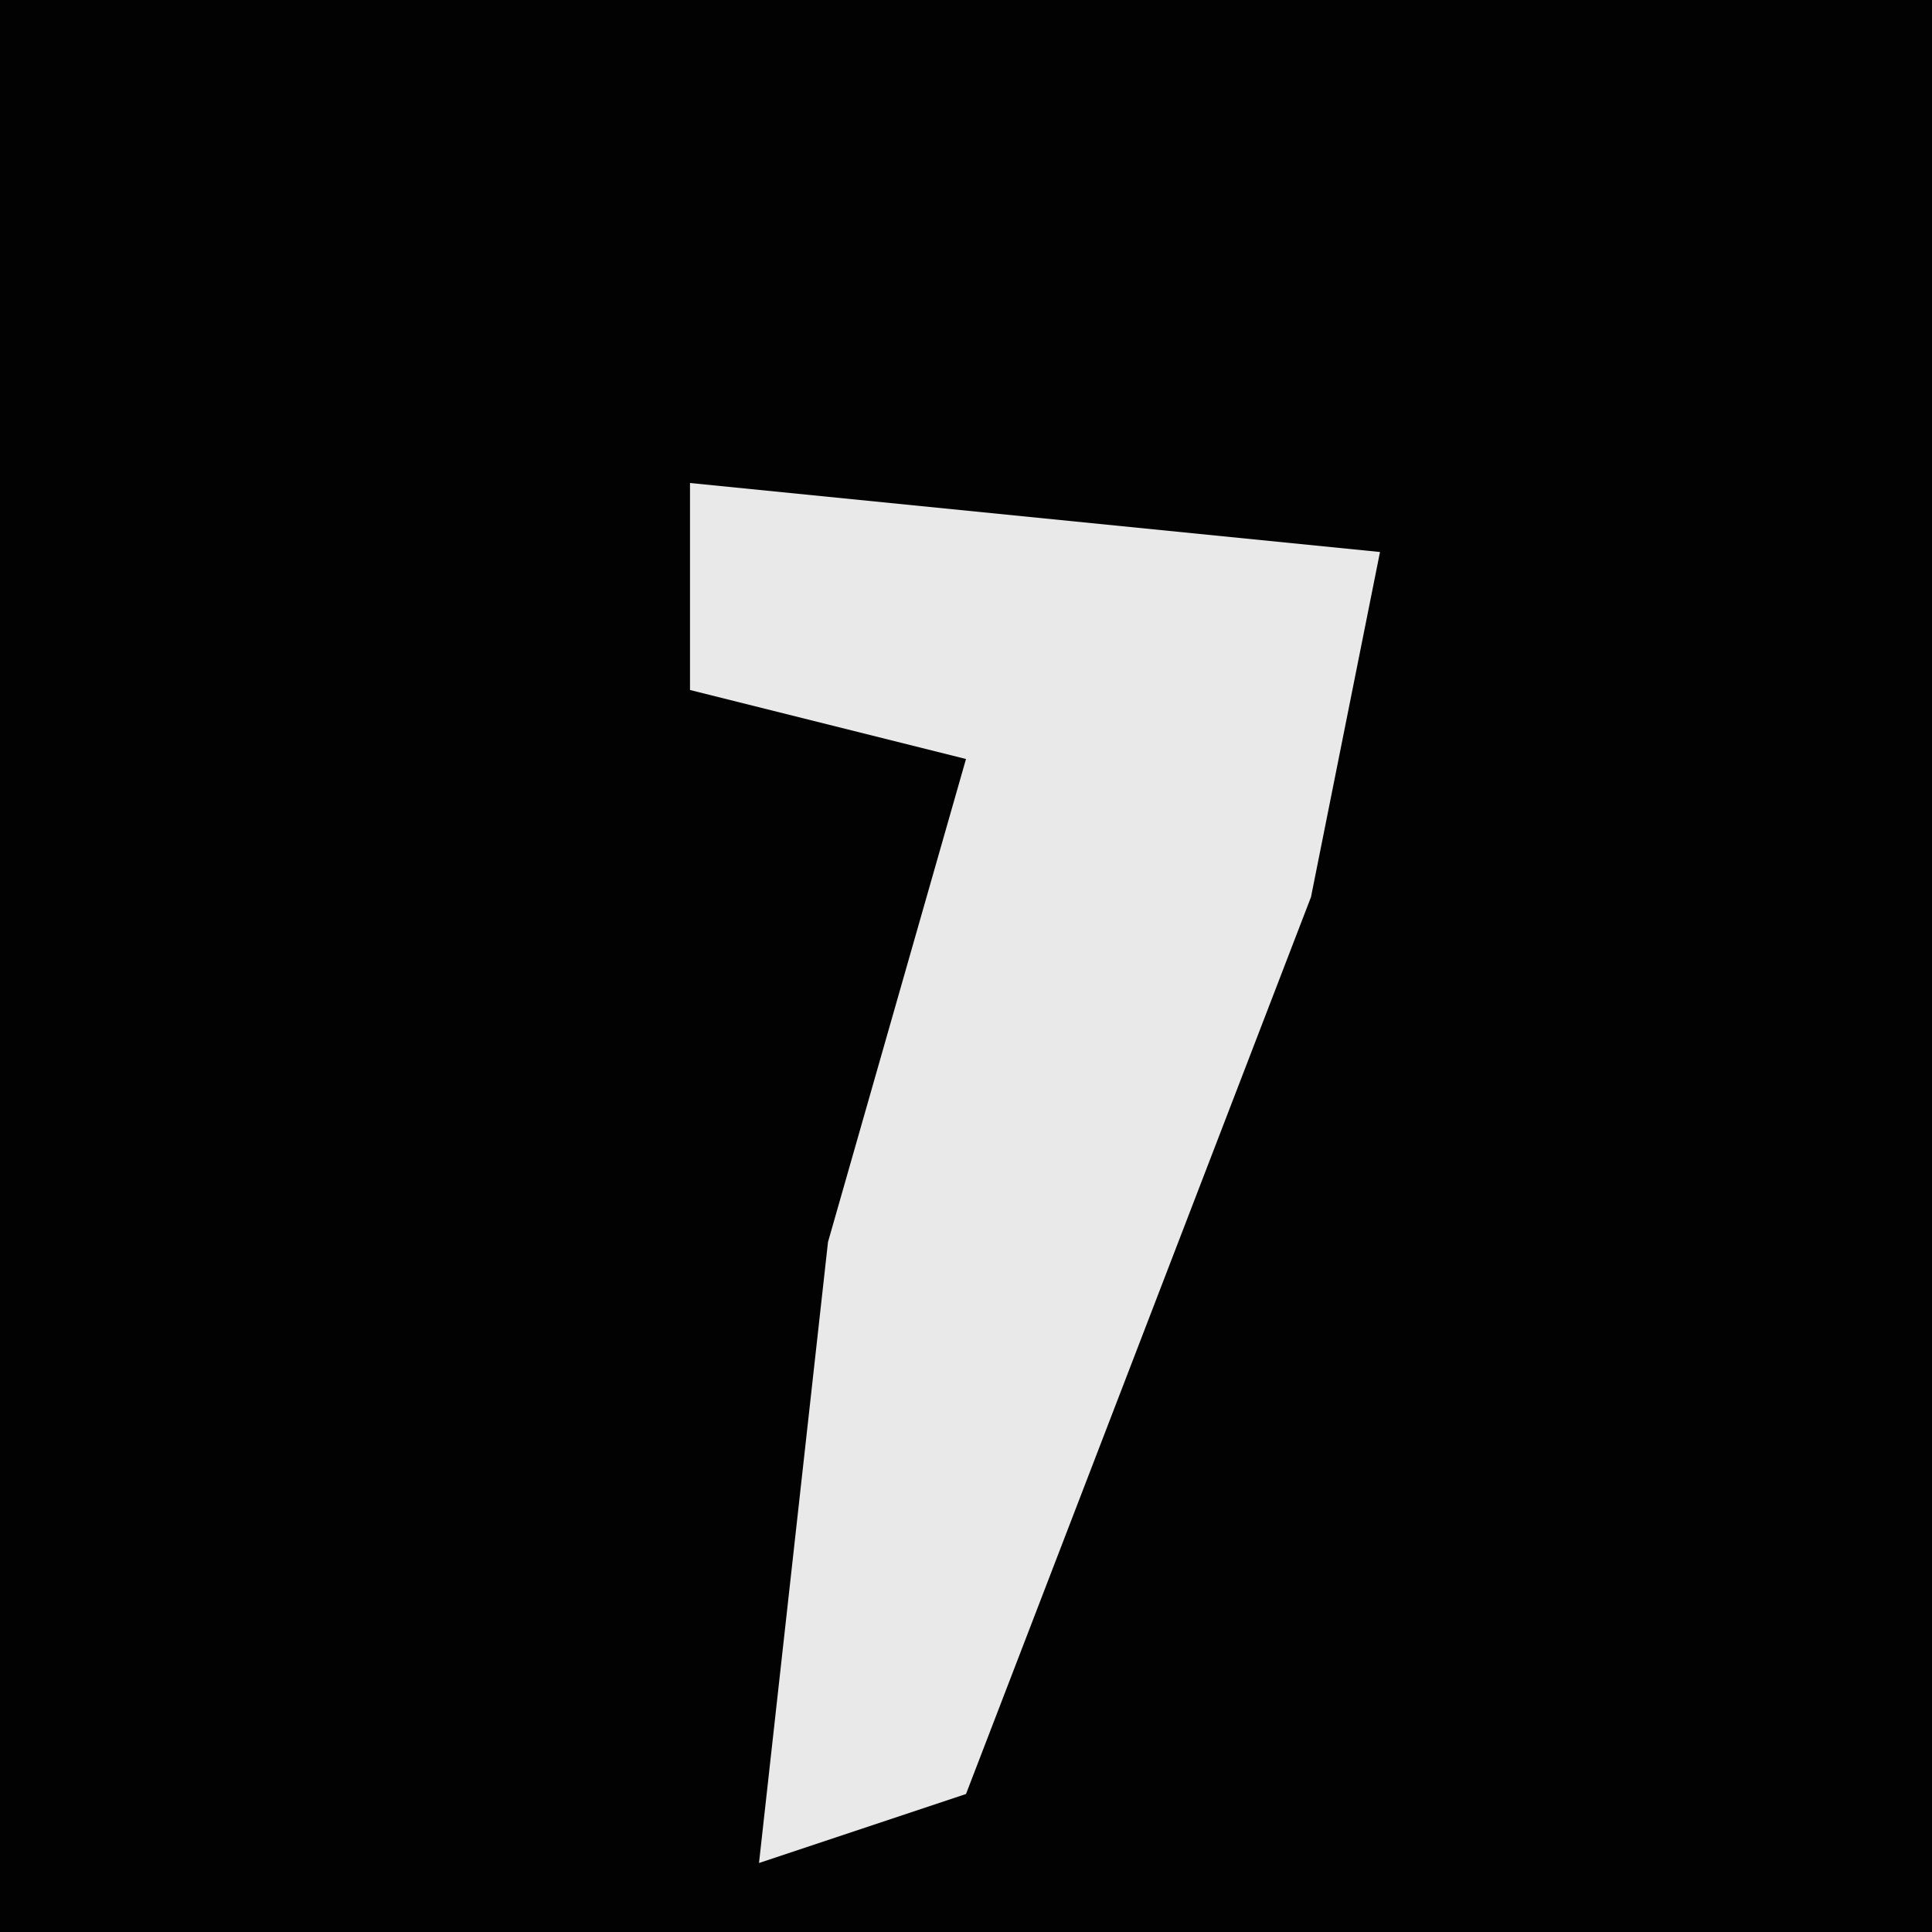 <?xml version="1.0" encoding="UTF-8"?>
<svg version="1.1" xmlns="http://www.w3.org/2000/svg" width="28" height="28">
<path d="M0,0 L28,0 L28,28 L0,28 Z " fill="#020202" transform="translate(0,0)"/>
<path d="M0,0 L10,1 L9,6 L4,19 L1,20 L2,11 L4,4 L0,3 Z " fill="#E9E9E9" transform="translate(10,7)"/>
</svg>
